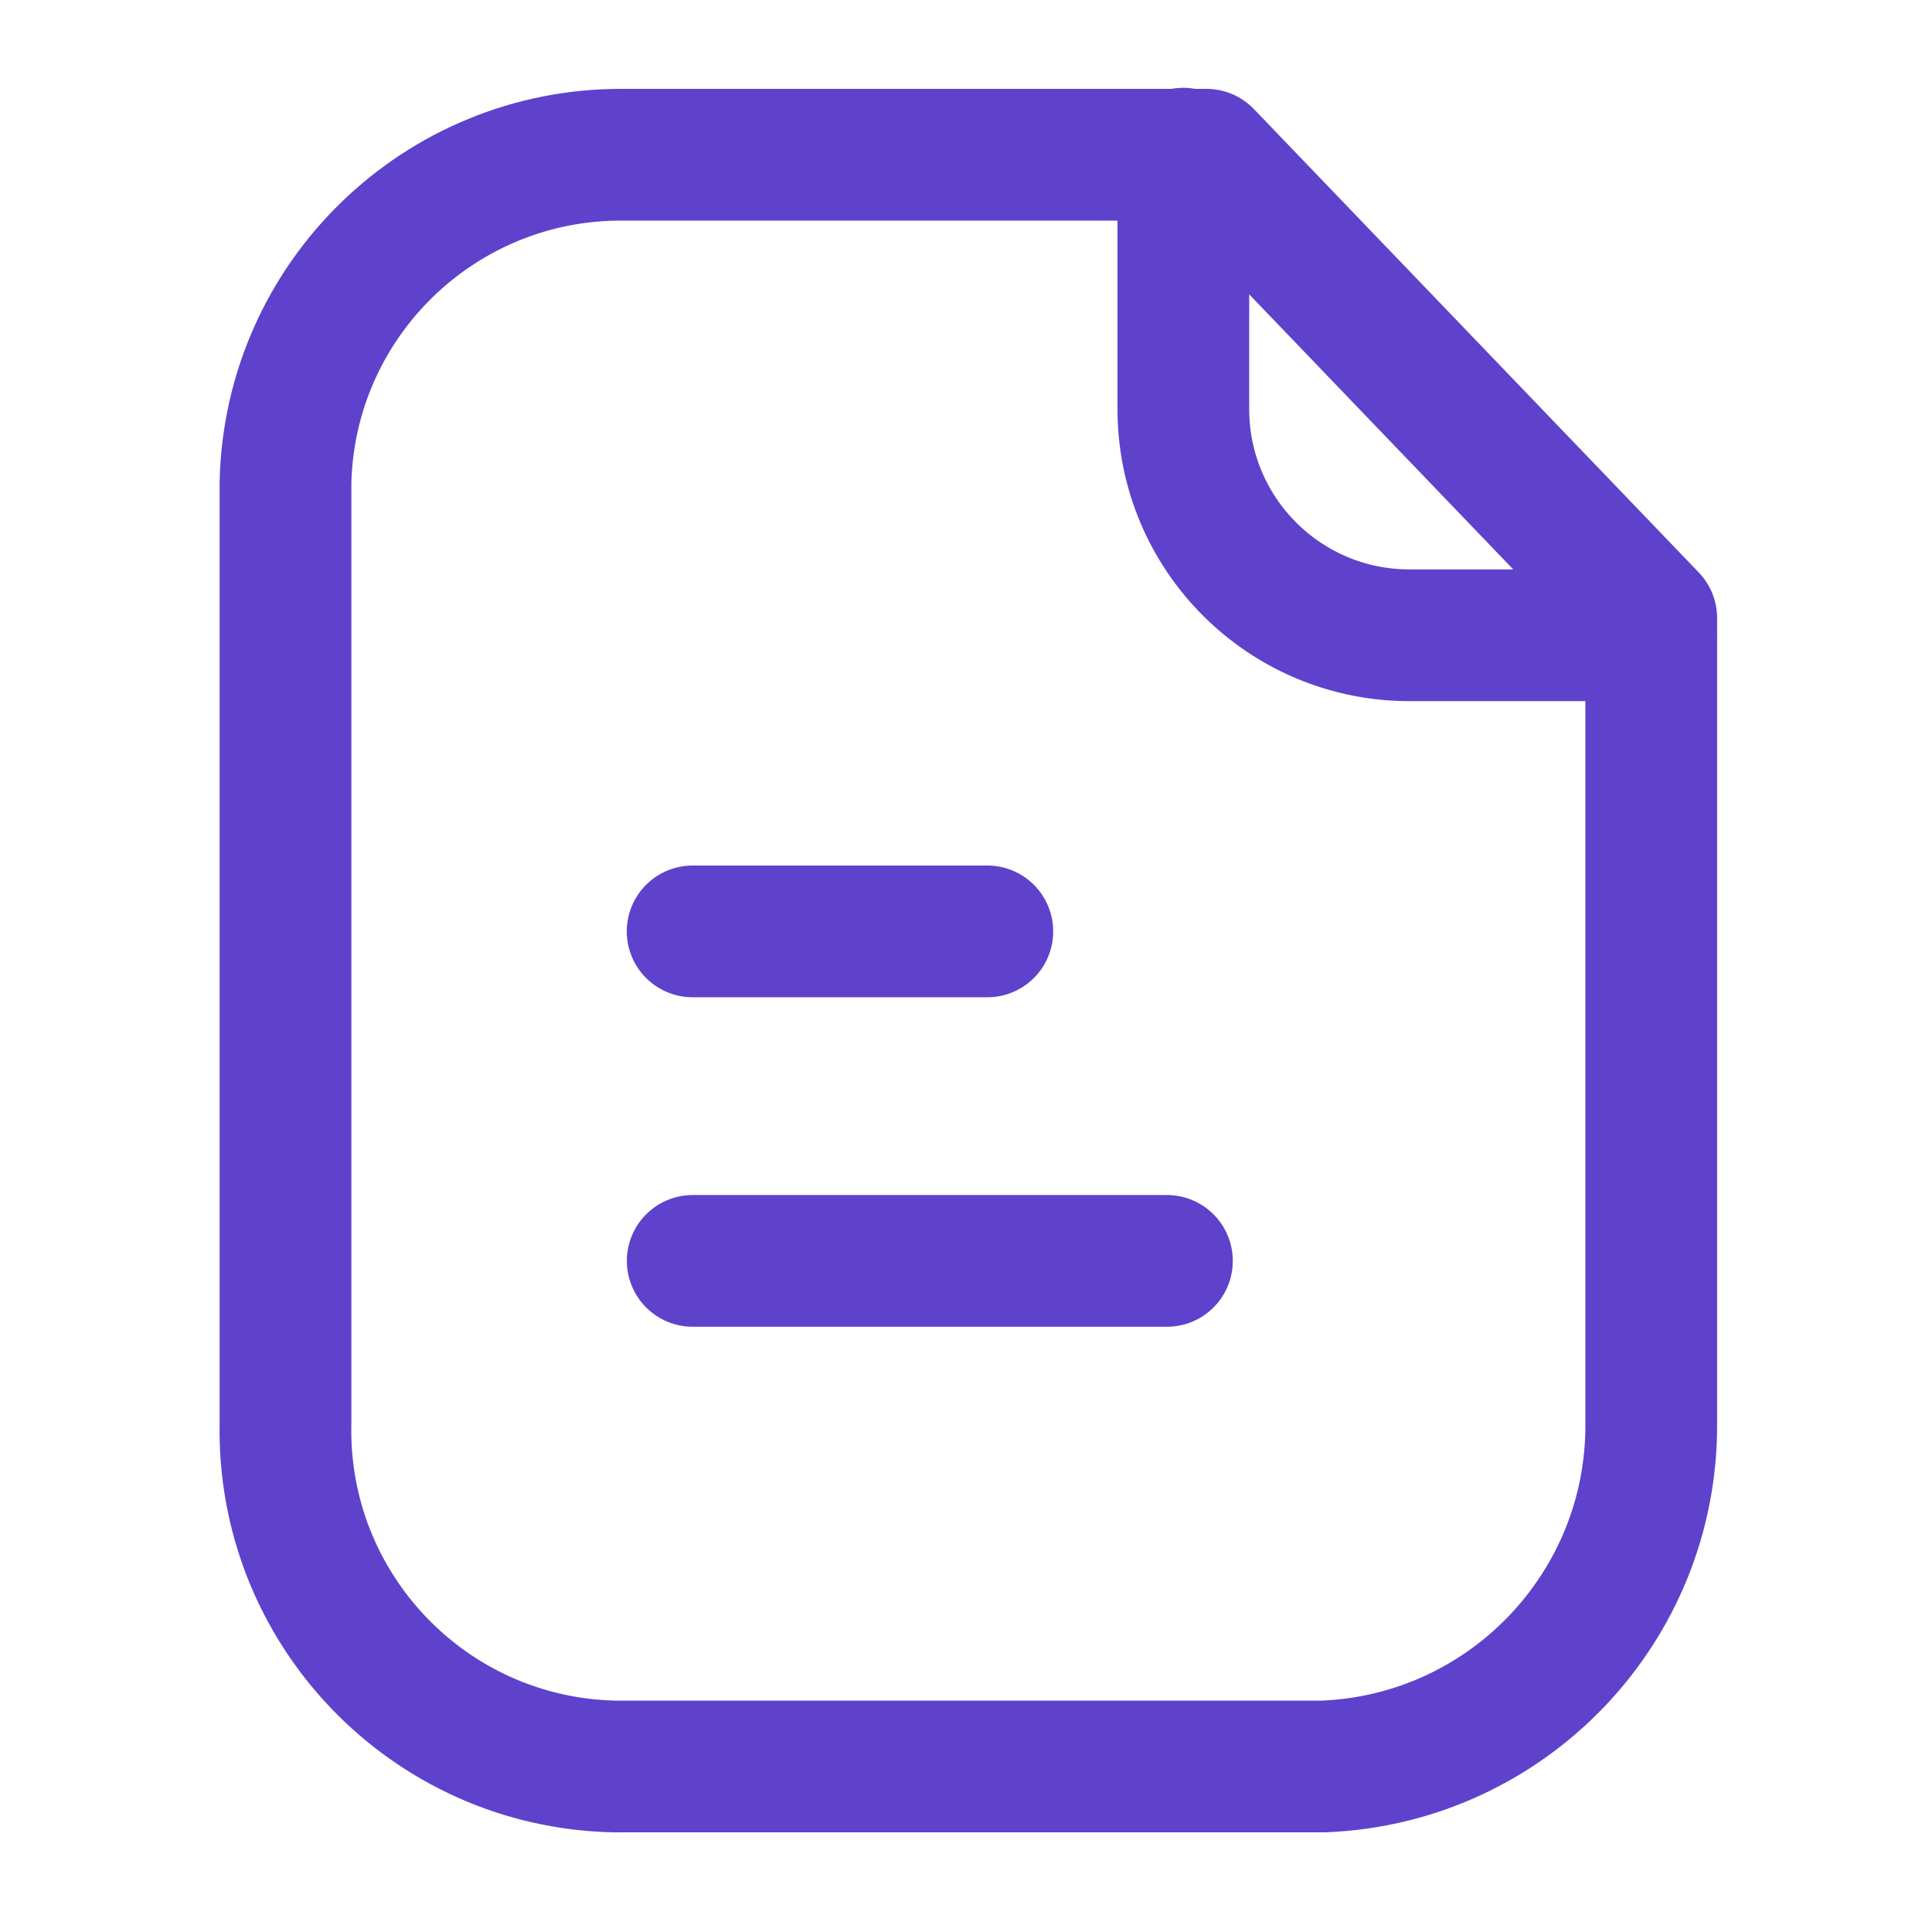 <svg width="22" height="22" viewBox="0 0 22 22" fill="none" xmlns="http://www.w3.org/2000/svg">
<path fill-rule="evenodd" clip-rule="evenodd" d="M13.738 1.762H7.085C5.005 1.754 3.3 3.412 3.251 5.491V16.204C3.205 18.317 4.88 20.068 6.993 20.115C7.024 20.115 7.054 20.116 7.085 20.115H15.074C17.168 20.03 18.818 18.3 18.803 16.204V7.038L13.738 1.762Z" stroke="#5E42CC" stroke-width="1.5" stroke-linecap="round" stroke-linejoin="round"/>
<path d="M13.475 1.75V4.659C13.475 6.079 14.623 7.23 16.043 7.234H18.798" stroke="#5E42CC" stroke-width="1.5" stroke-linecap="round" stroke-linejoin="round"/>
<path d="M13.288 14.358H7.888" stroke="#5E42CC" stroke-width="1.5" stroke-linecap="round" stroke-linejoin="round"/>
<path d="M11.243 10.606H7.887" stroke="#5E42CC" stroke-width="1.5" stroke-linecap="round" stroke-linejoin="round"/>
</svg>
